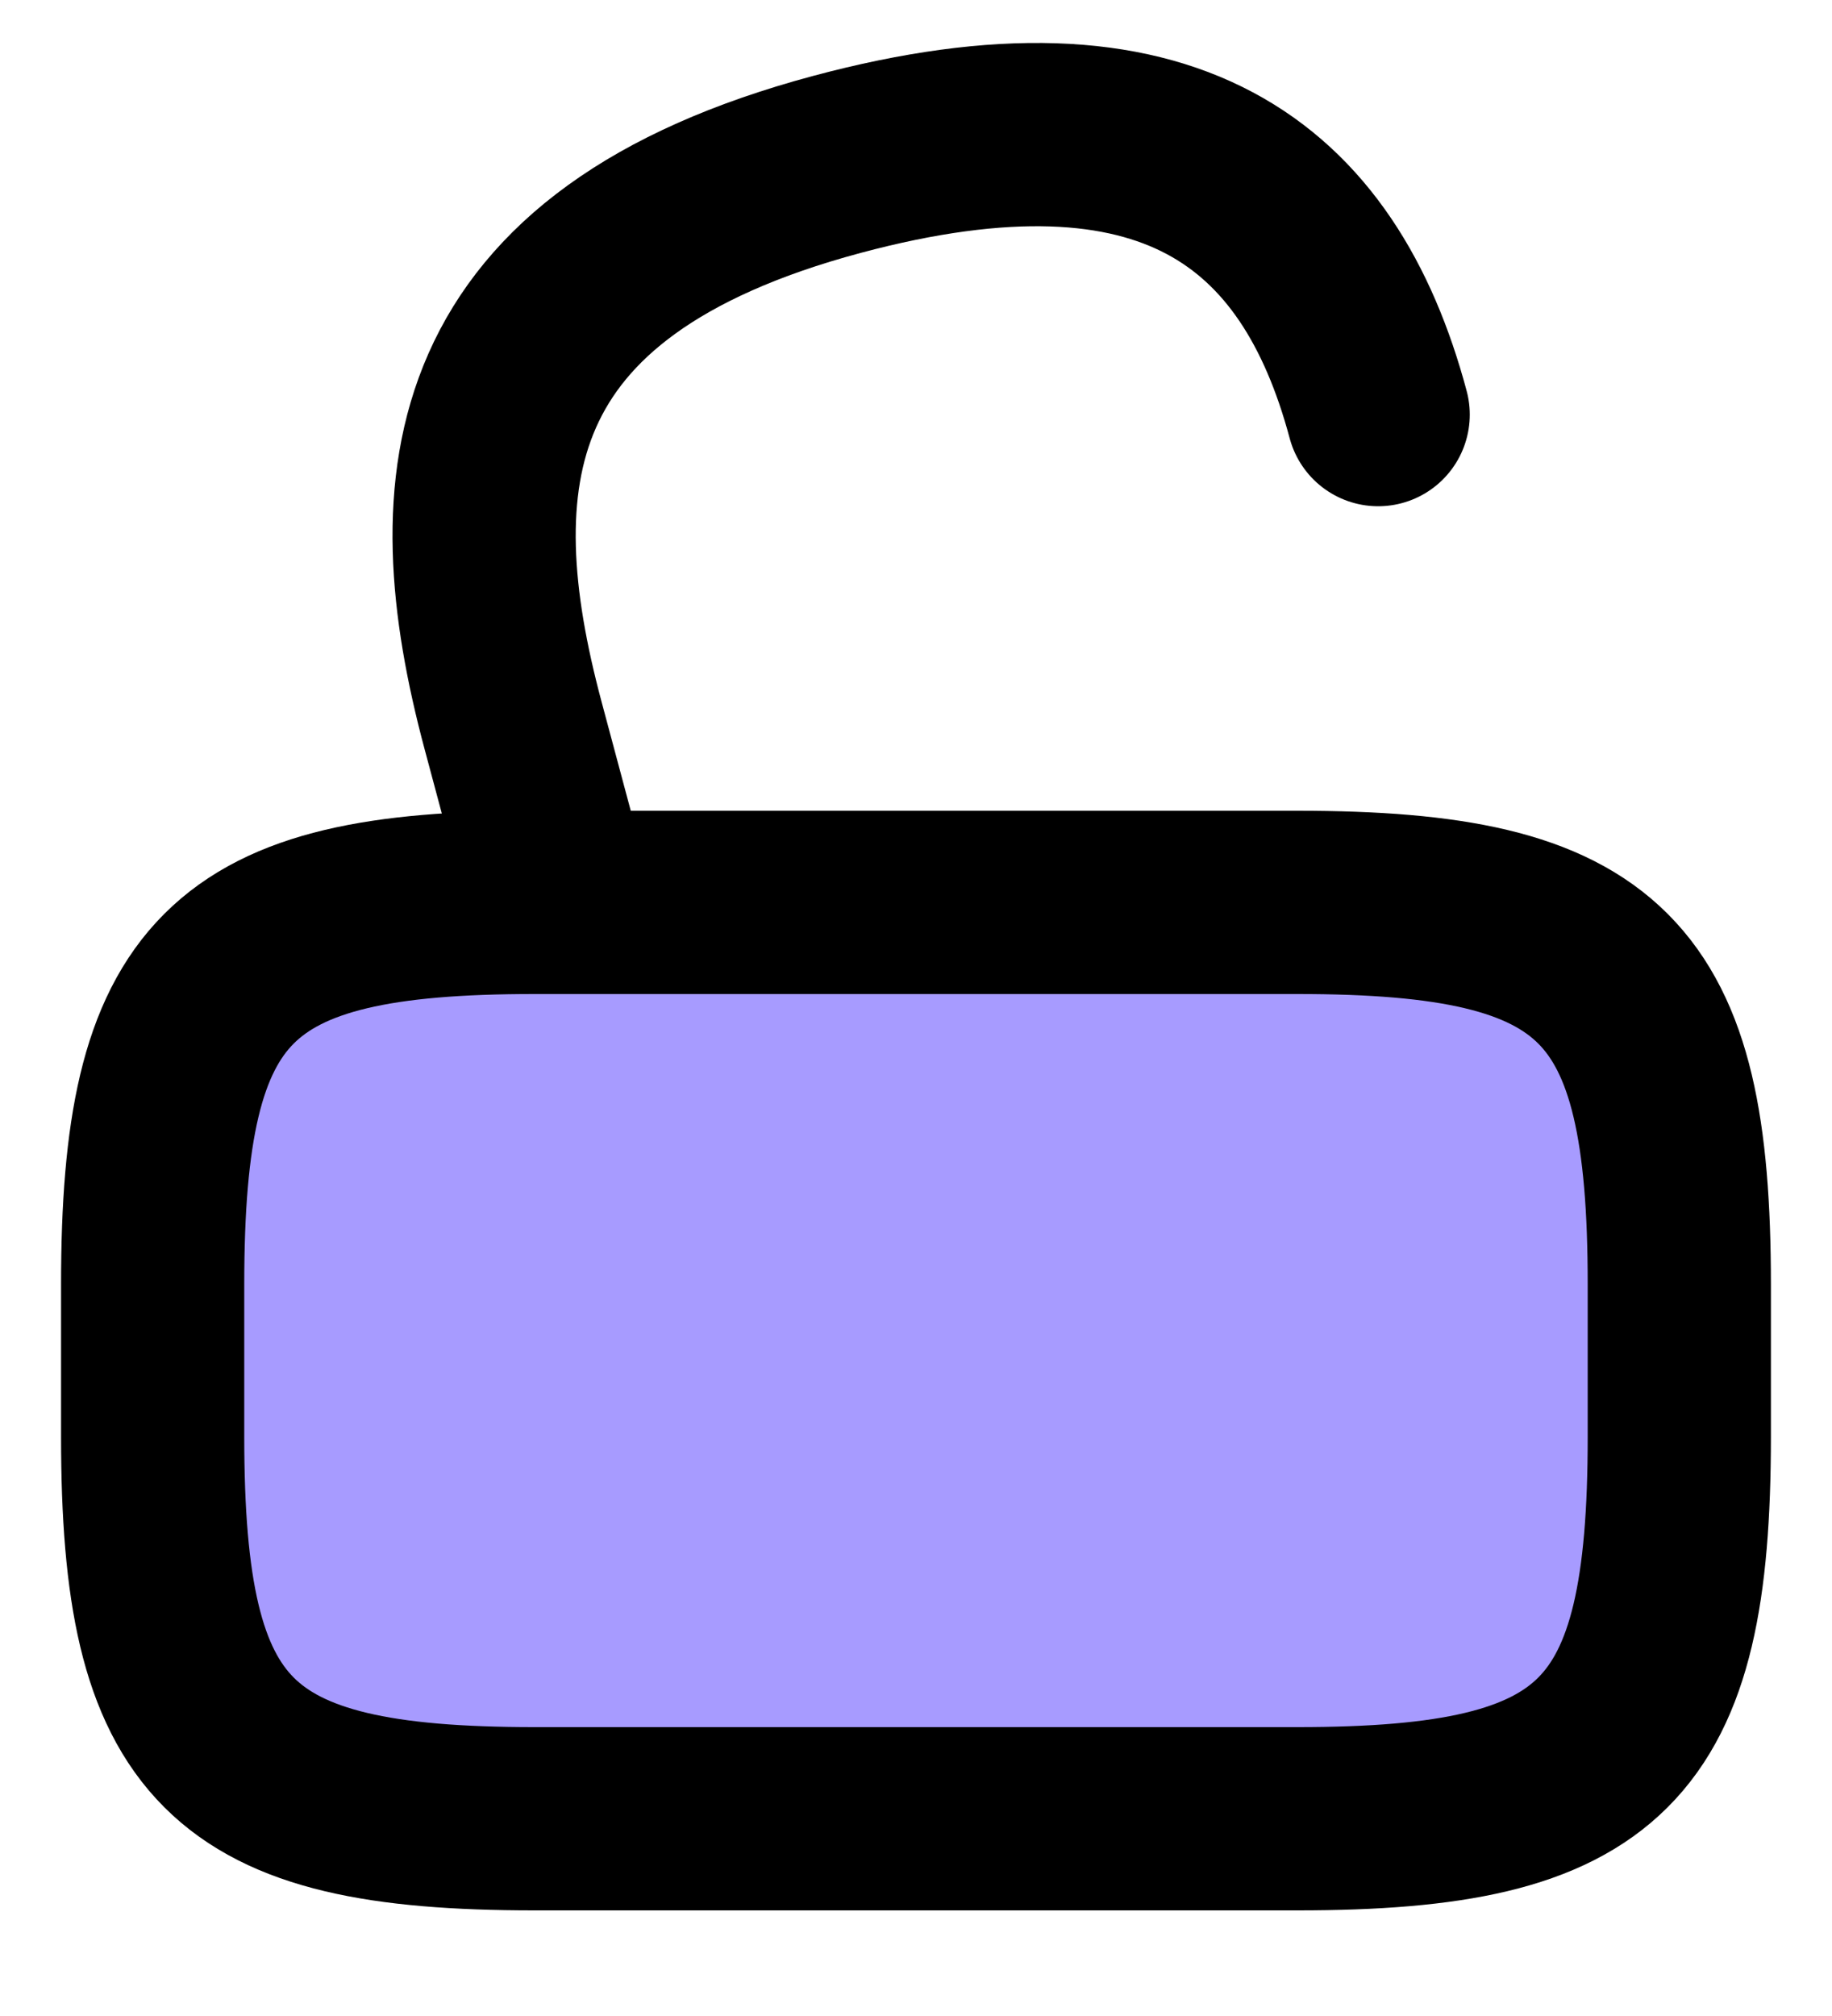 <svg width="40" height="44" viewBox="0 0 40 44" fill="none" xmlns="http://www.w3.org/2000/svg">
<path d="M28.333 39.695H11.666C5 39.695 3.333 38.028 3.333 31.361V28.028C3.333 21.361 5 19.695 11.666 19.695H28.333C35 19.695 36.666 21.361 36.666 28.028V31.361C36.666 38.028 35 39.695 28.333 39.695Z" fill="#A79BFF" stroke="black" stroke-width="4" stroke-linecap="round" stroke-linejoin="round"/>
<path d="M12.066 19.055L11.203 15.835C9.776 10.507 10.225 5.745 18.274 3.588C25.519 1.647 28.797 4.22 30.091 9.049" stroke="black" stroke-width="4" stroke-linecap="round" stroke-linejoin="round"/>
</svg>

